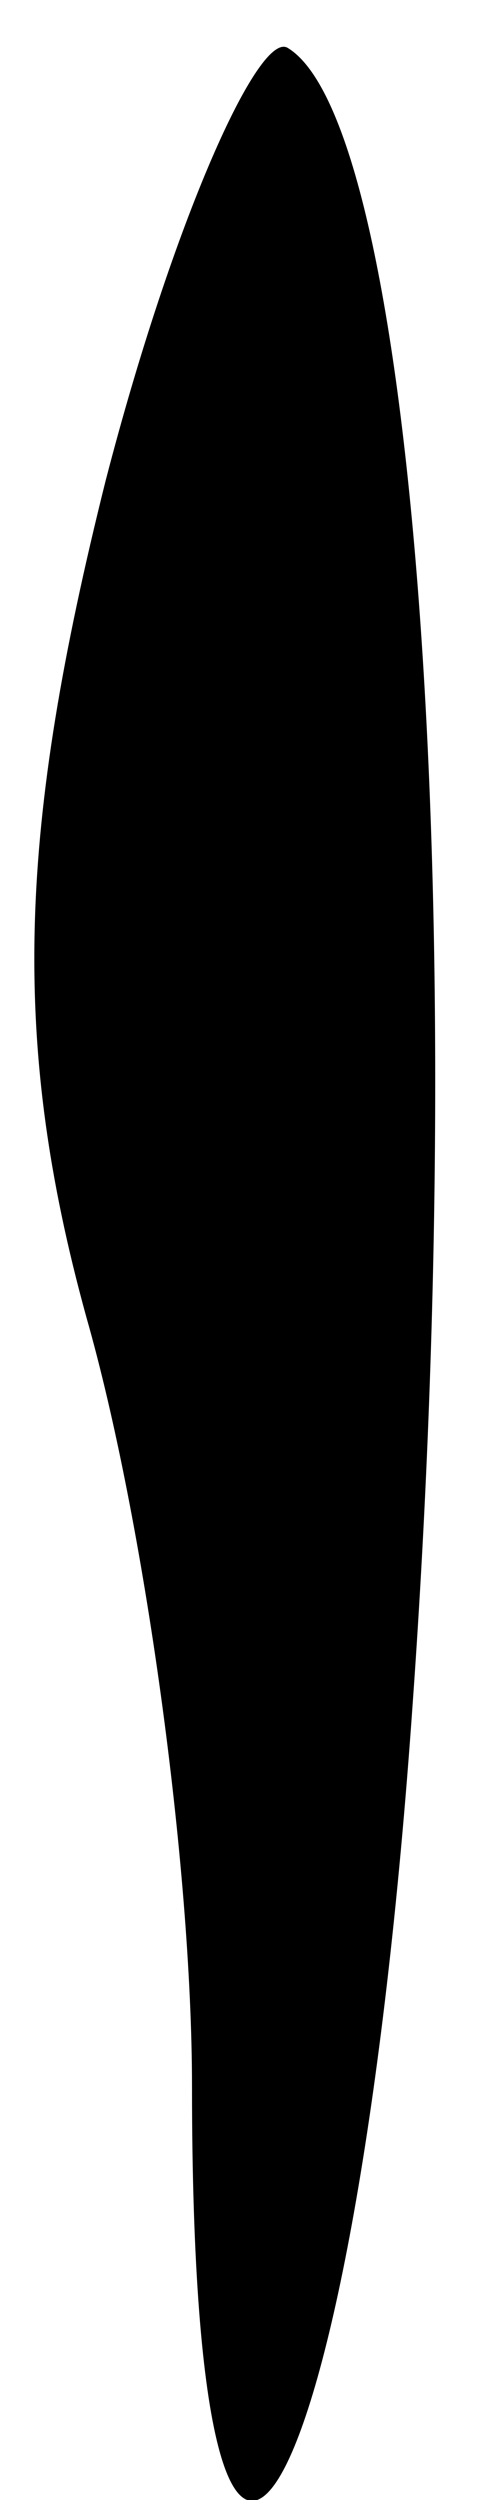 <?xml version="1.0" standalone="no"?>
<!DOCTYPE svg PUBLIC "-//W3C//DTD SVG 20010904//EN"
 "http://www.w3.org/TR/2001/REC-SVG-20010904/DTD/svg10.dtd">
<svg version="1.0" xmlns="http://www.w3.org/2000/svg"
 width="5pt" height="26pt" viewBox="0 0 5 26"
 preserveAspectRatio="xMidYMid meet">
<g transform="translate(0,26) scale(0.1,-0.1)"
fill="#000000" stroke="none">
<path fill="#000000" stroke="none" d="M11 210 c-9 -36 -10 -58 -2 -87 6 -21
11 -57 11 -80 0 -75 17 -46 23 40 6 84 0 164 -13 172 -3 2 -12 -18 -19 -45z"/>
</g>
</svg>
